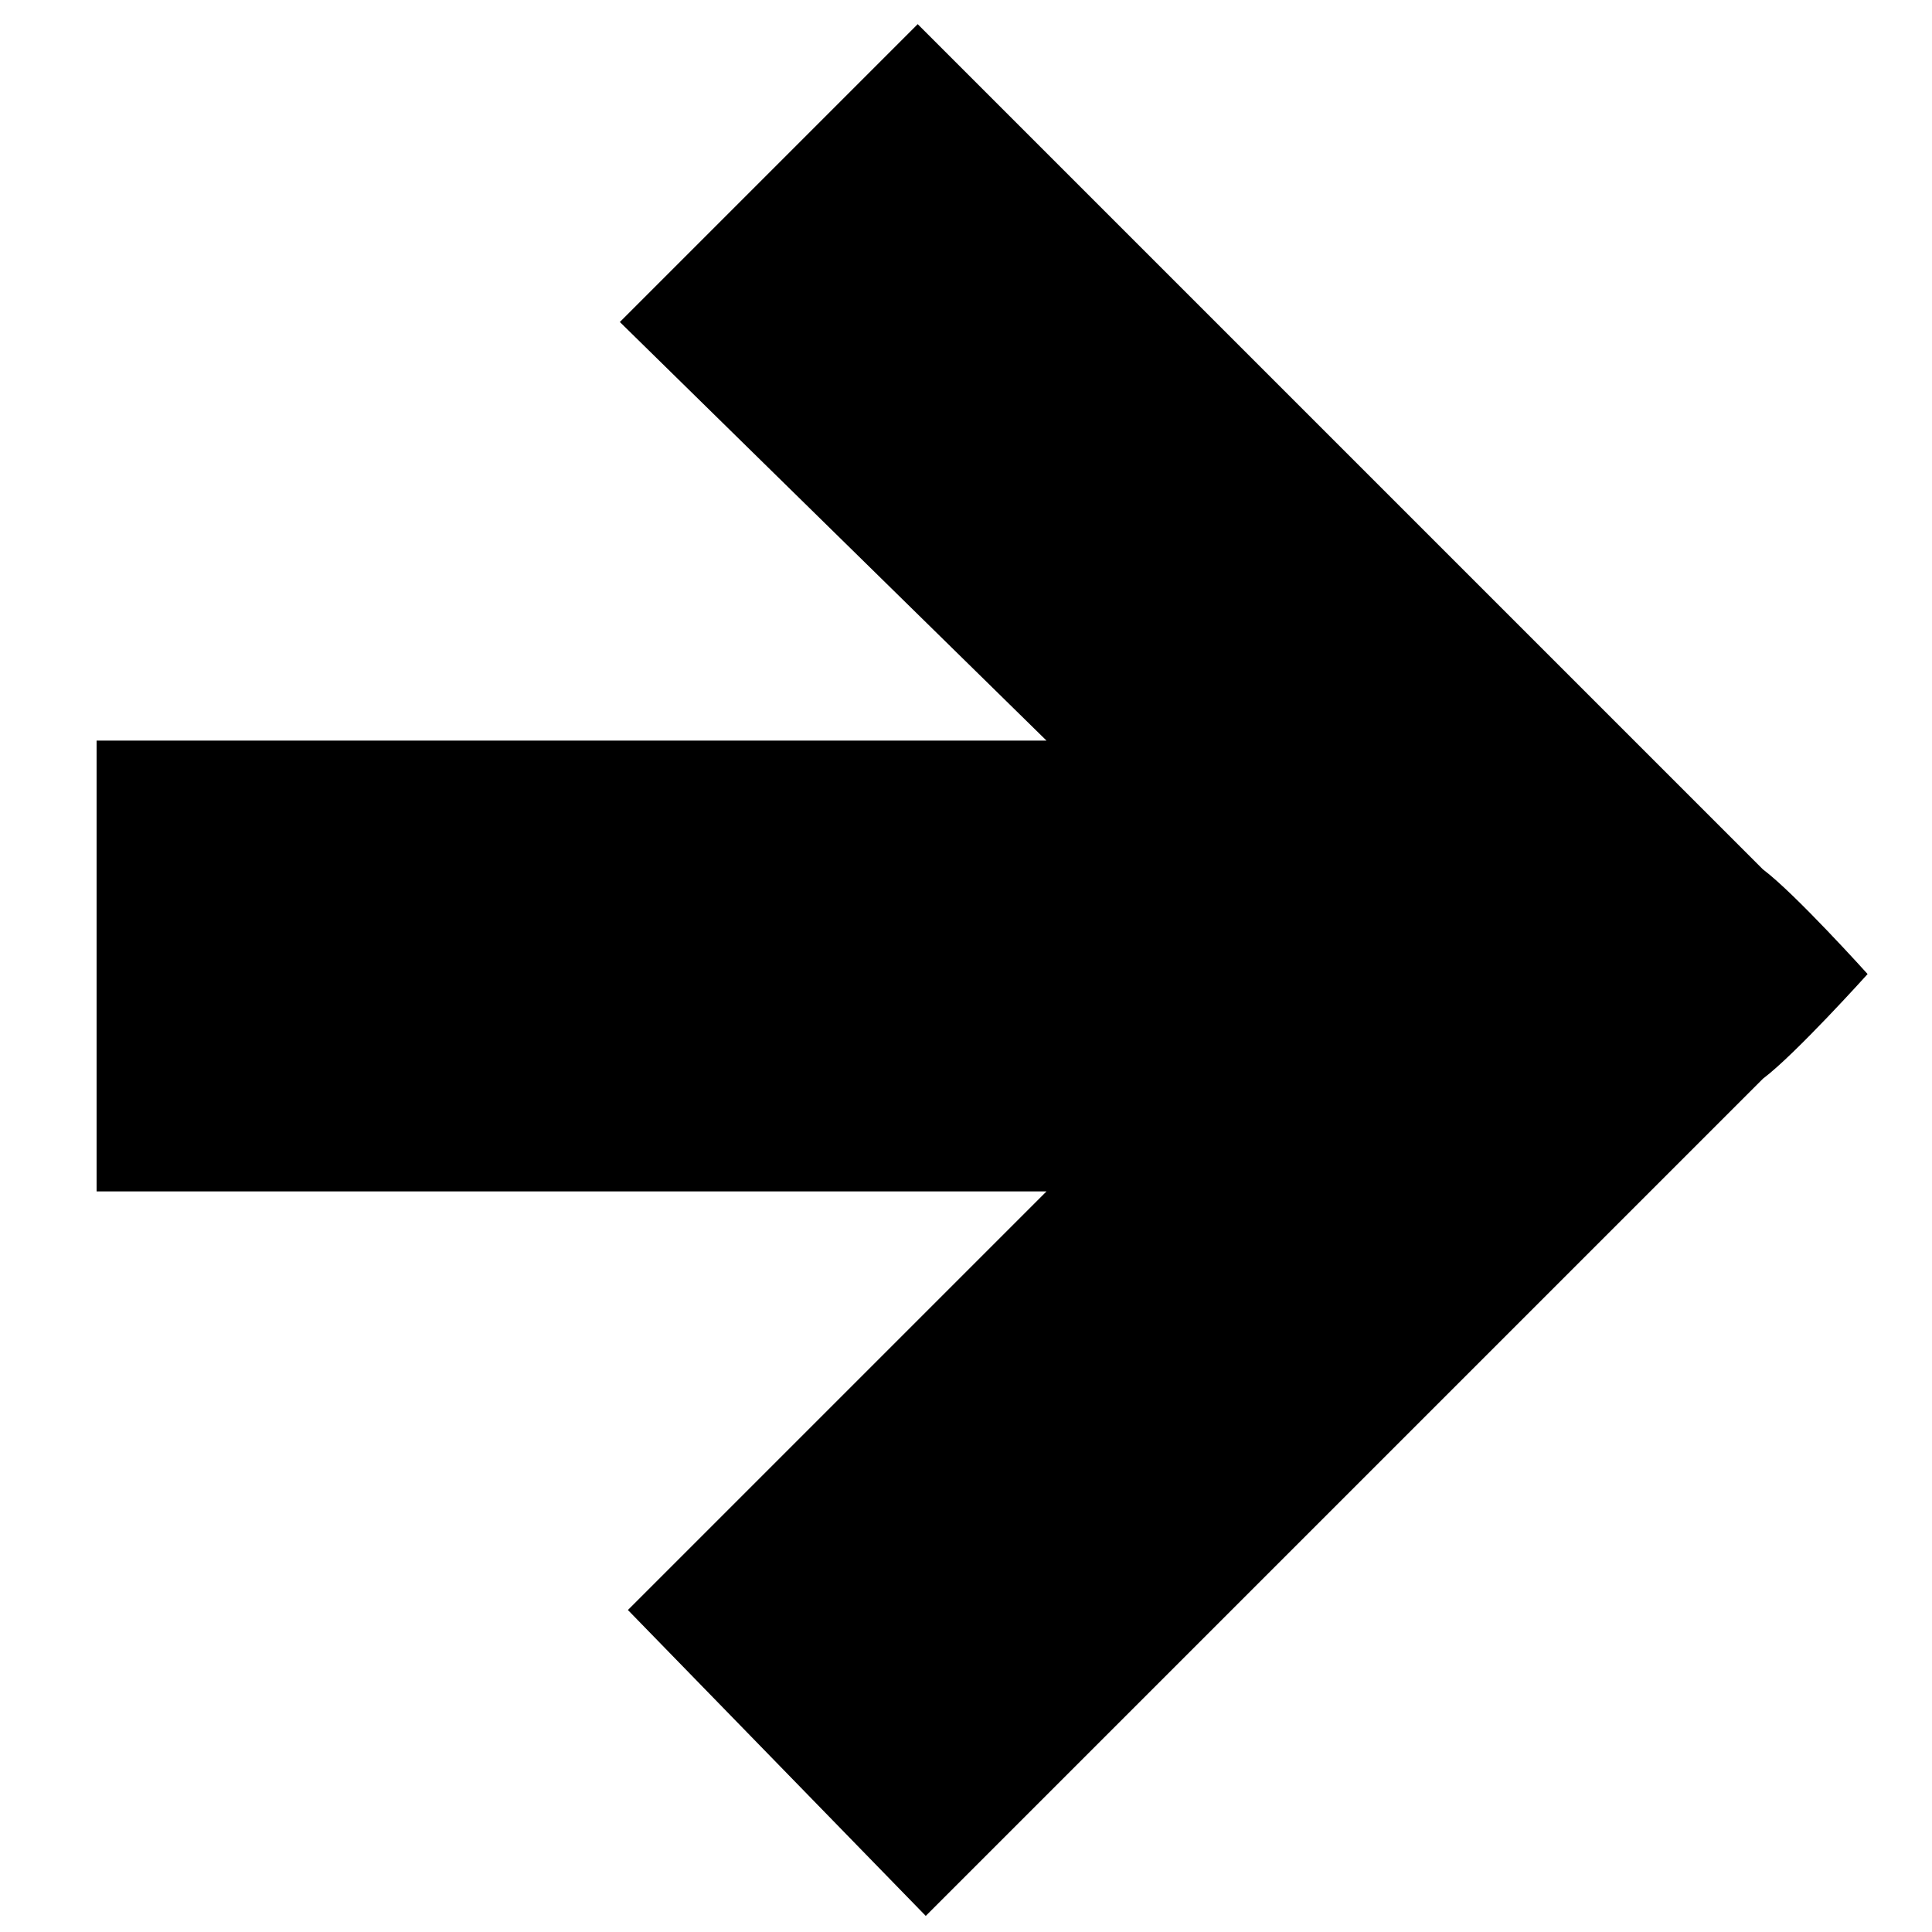 <?xml version="1.0" encoding="utf-8"?>
<!-- Generator: Adobe Illustrator 18.1.1, SVG Export Plug-In . SVG Version: 6.00 Build 0)  -->
<svg version="1.1" id="Layer_1" xmlns="http://www.w3.org/2000/svg" xmlns:xlink="http://www.w3.org/1999/xlink" x="0px" y="0px"
	 viewBox="0 0 24 24" enable-background="new 0 0 24 24" xml:space="preserve">
<g>
	<path d="M7.8,20l5.2-5.2H1.2V9.2H13L7.7,4l3.7-3.7l0.1,0.1l10.4,10.4c0.4,0.3,1.3,1.3,1.3,1.3s-0.9,1-1.3,1.3L11.5,23.8L7.8,20z"/>
</g>
</svg>
